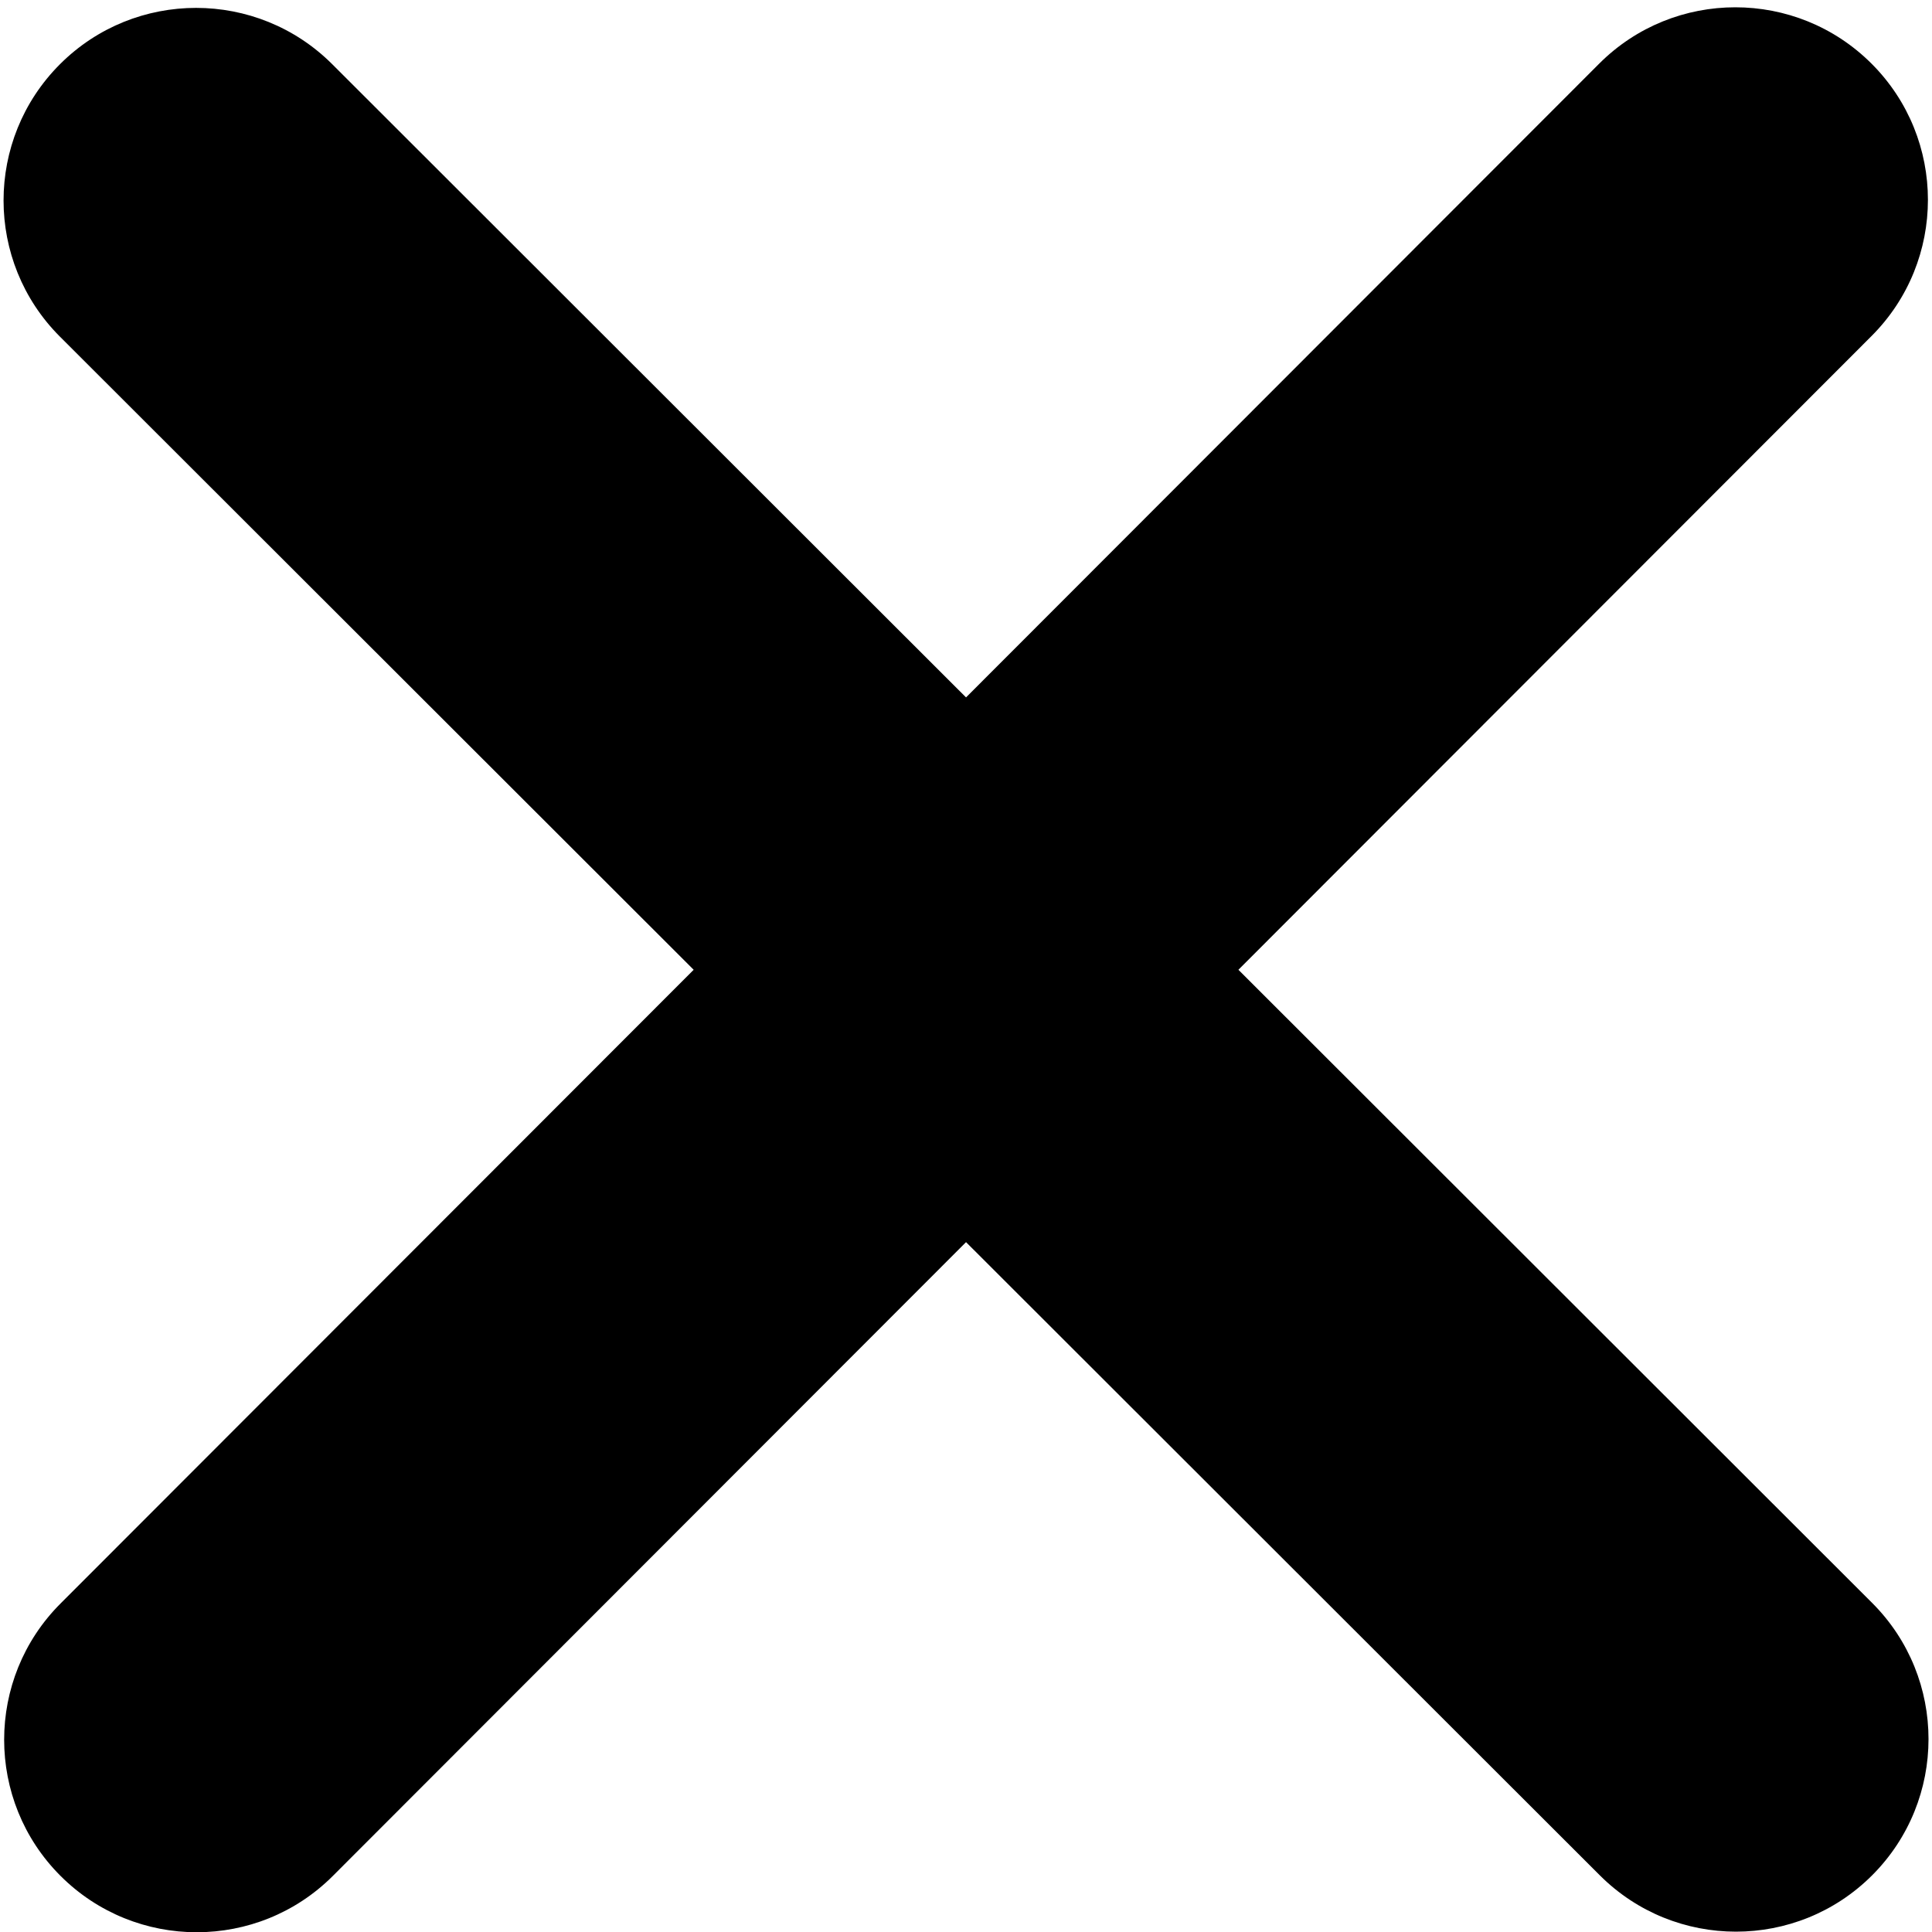 <?xml version="1.0"?>
<svg viewBox="0 0 512 512" height="20px" width="20px" xmlns="http://www.w3.org/2000/svg" xmlns:svg="http://www.w3.org/2000/svg">
 <g class="layer">
  <title>Layer 1</title>
  <path d="m495.98,89.05c19.92,-19.92 19.92,-52.27 0,-72.18s-52.27,-19.92 -72.18,0l-167.79,167.95l-167.95,-167.79c-19.92,-19.92 -52.27,-19.92 -72.18,0s-19.92,52.27 0,72.18l167.95,167.79l-167.79,167.95c-19.92,19.92 -19.92,52.27 0,72.18s52.27,19.92 72.18,0l167.79,-167.95l167.95,167.79c19.92,19.92 52.27,19.92 72.18,0s19.92,-52.27 0,-72.18l-167.95,-167.79l167.79,-167.95z" id="svg_1"/>
 </g>
</svg>
